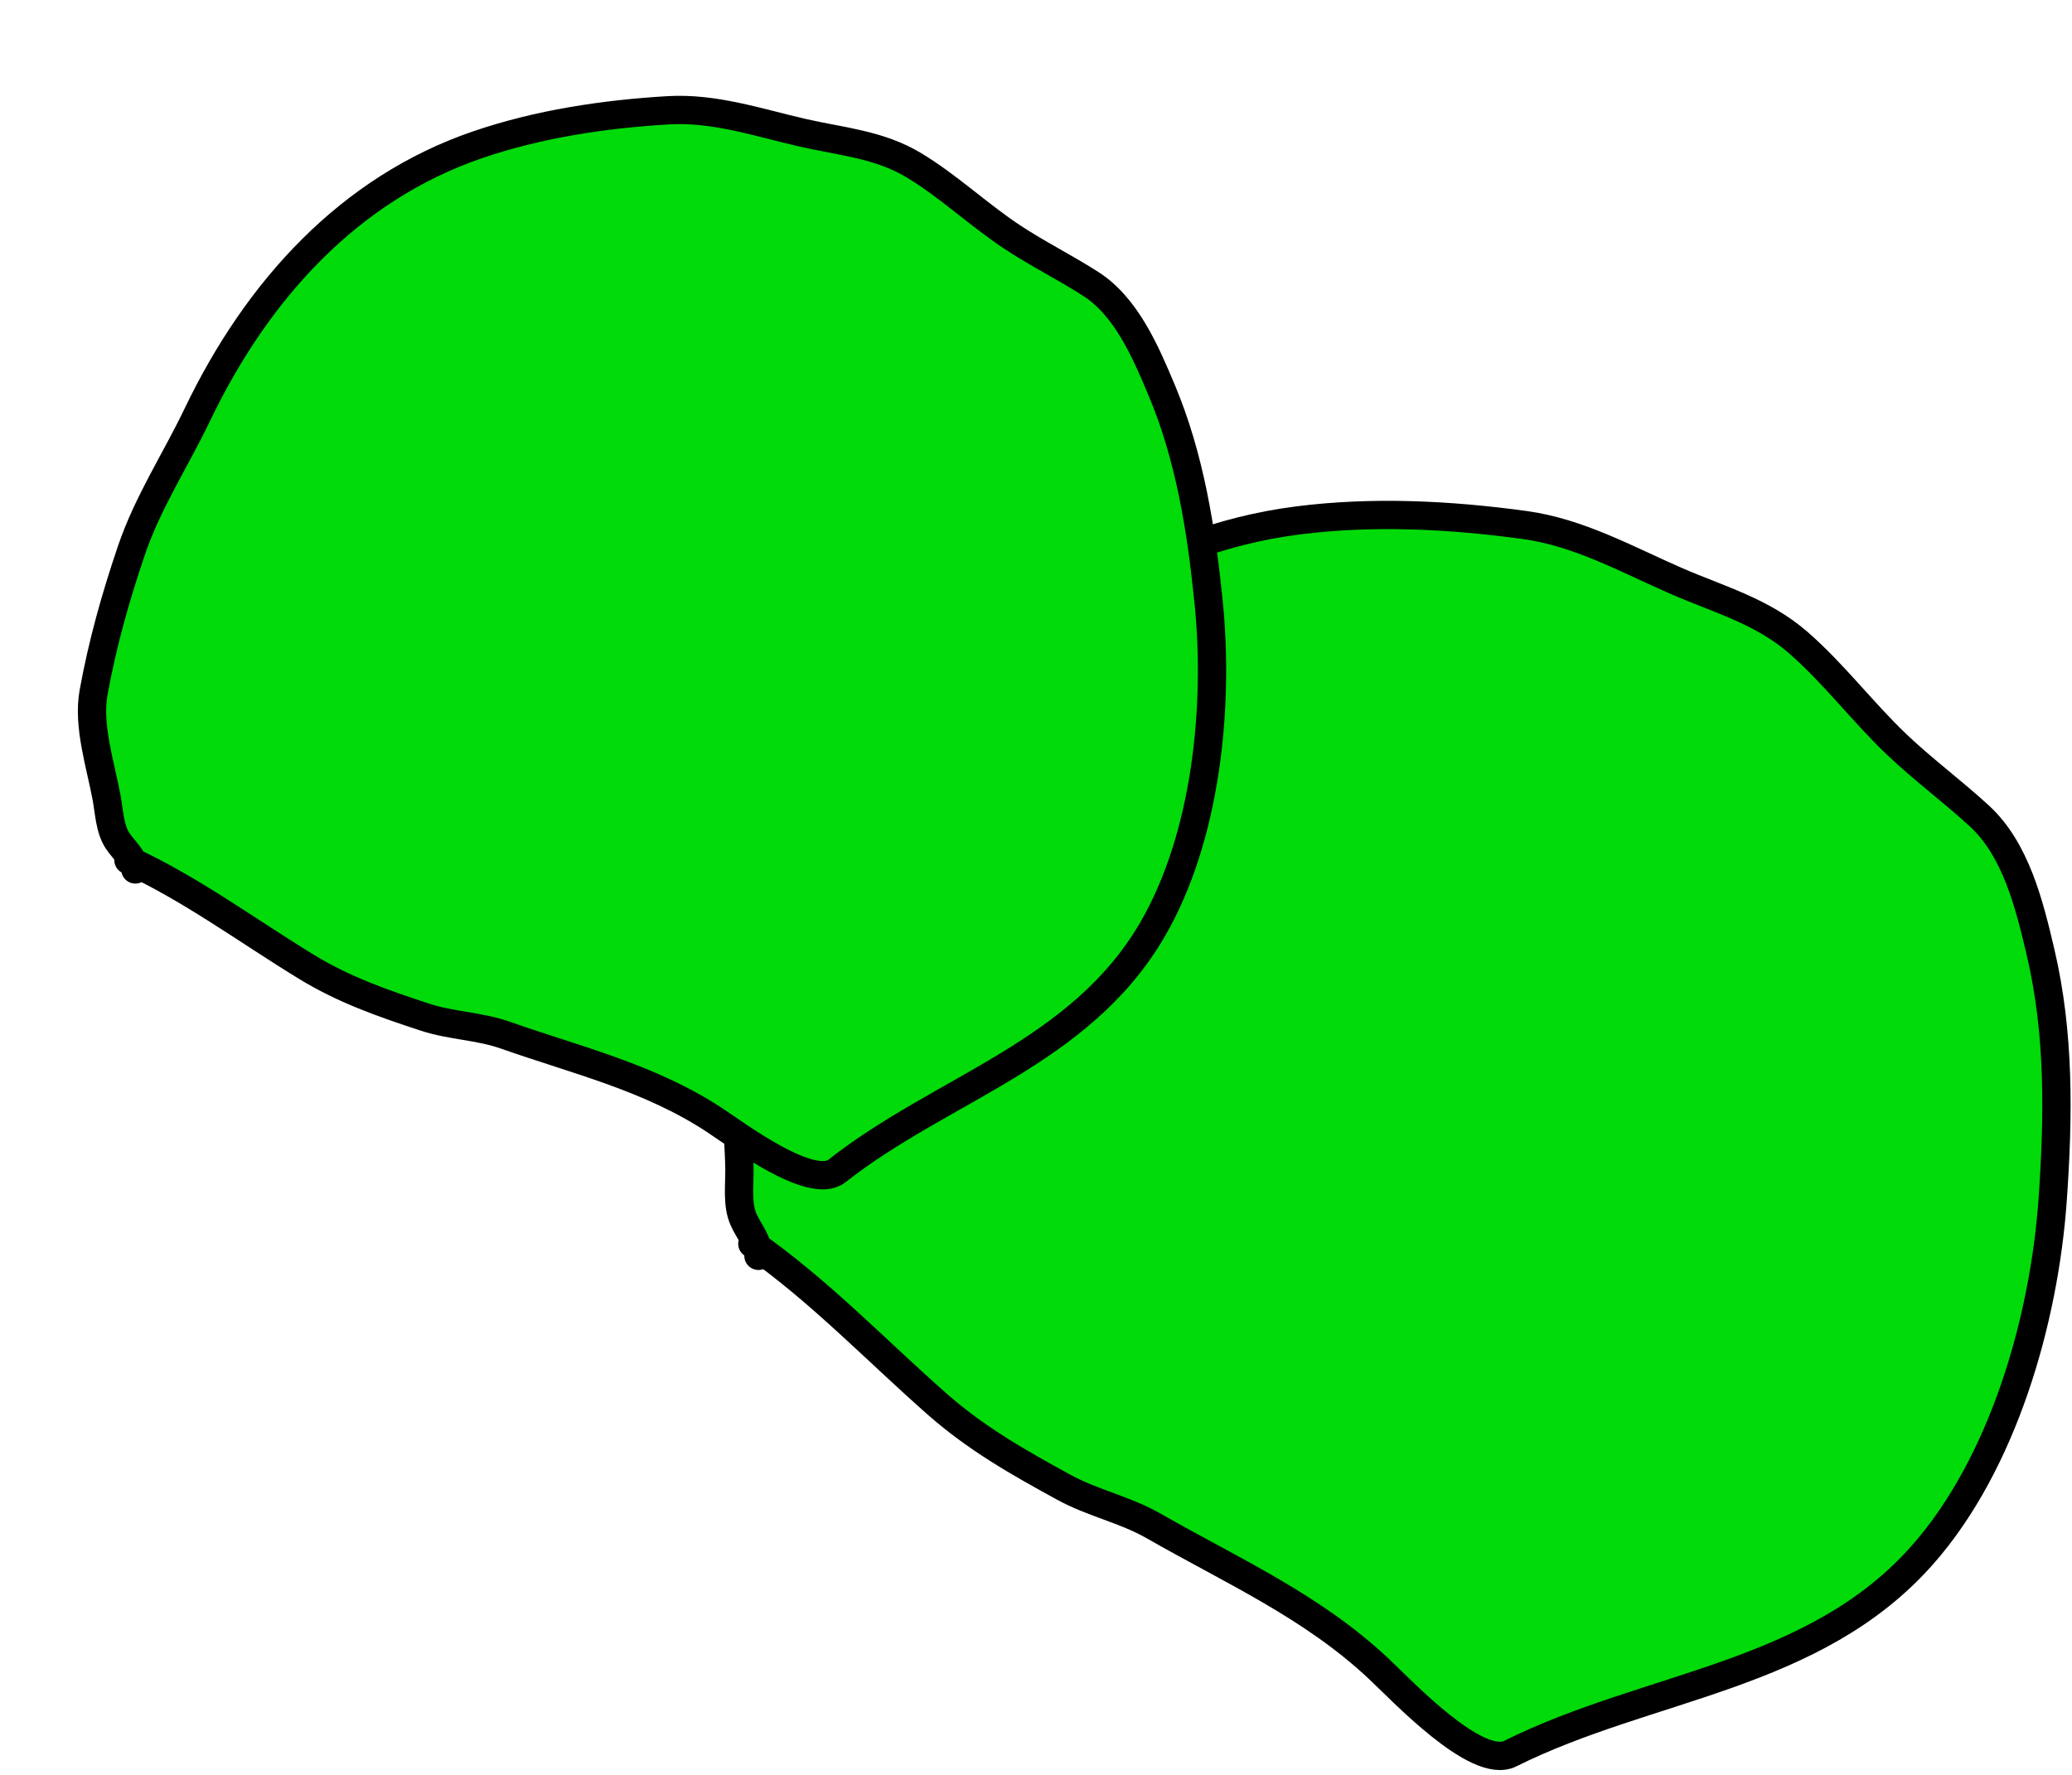 <svg width="293" height="251" viewBox="0 0 293 251" fill="none" xmlns="http://www.w3.org/2000/svg">
<path d="M132.465 198.536C124.109 191.17 116.156 182.866 107.082 176.402C106.71 175.019 105.807 173.931 105.169 172.537C104.195 170.408 104.589 167.611 104.56 165.331C104.49 159.976 103.454 153.287 105.367 148.213C108.182 140.75 111.608 133.826 115.497 126.936C119.559 119.738 125.26 113.988 130.15 107.404C143.436 89.514 161.373 76.432 183.527 73.606C194.127 72.253 205.073 72.811 215.602 74.254C223.262 75.304 229.966 79.074 236.989 82.141C243.02 84.774 249.165 86.427 254.261 90.855C259.312 95.244 263.416 100.738 268.28 105.354C272.002 108.887 276.129 111.934 279.897 115.399C285.083 120.167 286.974 127.976 288.54 134.617C291.262 146.161 291.095 157.923 290.264 169.71C289.064 186.714 283.264 206.967 271.886 219.88C256.57 237.259 233.126 238.249 213.559 248.021C208.834 250.381 198.232 239.081 194.931 235.983C185.504 227.139 174.172 222.136 163.164 215.835C159.024 213.465 154.602 212.624 150.434 210.346C143.95 206.801 138.043 203.454 132.465 198.536Z" fill="#00DB09"/>
<path d="M106.386 175.911C115.751 182.442 123.896 190.982 132.465 198.536C138.043 203.454 143.95 206.801 150.434 210.346C154.602 212.624 159.024 213.465 163.164 215.835C174.172 222.136 185.504 227.139 194.931 235.983C198.232 239.081 208.834 250.381 213.559 248.021C233.126 238.249 256.57 237.259 271.886 219.88C283.264 206.967 289.064 186.714 290.264 169.71C291.095 157.923 291.262 146.161 288.54 134.617C286.974 127.976 285.083 120.167 279.897 115.399C276.129 111.934 272.002 108.887 268.28 105.354C263.416 100.738 259.312 95.244 254.261 90.855C249.165 86.427 243.02 84.774 236.989 82.141C229.966 79.074 223.262 75.304 215.602 74.254C205.073 72.811 194.127 72.253 183.527 73.606C161.373 76.432 143.436 89.514 130.15 107.404C125.26 113.988 119.559 119.738 115.497 126.936C111.608 133.826 108.182 140.75 105.367 148.213C103.454 153.287 104.49 159.976 104.56 165.331C104.589 167.611 104.195 170.408 105.169 172.537C105.982 174.313 107.225 175.592 107.252 177.617" stroke="black" stroke-width="4" stroke-linecap="round" stroke-linejoin="round"/>
<path d="M43.292 136.716C35.222 131.785 27.352 125.979 18.817 121.947C18.302 120.819 17.387 120.035 16.649 118.943C15.521 117.274 15.438 114.798 15.077 112.84C14.229 108.238 12.378 102.653 13.229 97.959C14.48 91.055 16.323 84.511 18.558 77.918C20.891 71.031 24.808 65.114 27.924 58.615C36.389 40.958 49.45 26.654 67.548 20.469C76.207 17.51 85.436 16.138 94.448 15.599C101.004 15.206 107.162 17.319 113.483 18.771C118.911 20.018 124.29 20.402 129.202 23.354C134.069 26.279 138.309 30.316 143.054 33.469C146.685 35.881 150.583 37.807 154.243 40.154C159.279 43.383 162.011 49.789 164.298 55.243C168.275 64.725 169.869 74.884 170.912 85.177C172.416 100.026 170.554 118.452 162.949 131.499C152.712 149.061 133.266 153.882 118.354 165.611C114.754 168.443 104.228 160.504 101.013 158.395C91.832 152.373 81.624 149.982 71.496 146.418C67.687 145.078 63.867 145.103 60.049 143.846C54.107 141.89 48.678 140.007 43.292 136.716Z" fill="#00DB09"/>
<path d="M18.162 121.642C26.951 125.682 35.017 131.659 43.292 136.716C48.678 140.007 54.107 141.89 60.049 143.846C63.867 145.103 67.687 145.078 71.496 146.418C81.624 149.982 91.832 152.373 101.013 158.395C104.228 160.504 114.754 168.443 118.354 165.611C133.266 153.882 152.712 149.061 162.949 131.499C170.554 118.452 172.416 100.026 170.912 85.177C169.869 74.884 168.275 64.725 164.298 55.243C162.011 49.789 159.279 43.383 154.243 40.154C150.583 37.807 146.685 35.881 143.054 33.469C138.309 30.316 134.069 26.279 129.202 23.354C124.29 20.402 118.911 20.018 113.483 18.771C107.162 17.319 101.004 15.206 94.448 15.599C85.436 16.138 76.207 17.51 67.548 20.469C49.45 26.654 36.389 40.958 27.924 58.615C24.808 65.114 20.891 71.031 18.558 77.918C16.323 84.511 14.48 91.055 13.229 97.959C12.378 102.653 14.229 108.238 15.077 112.84C15.438 114.798 15.521 117.274 16.649 118.943C17.59 120.334 18.817 121.226 19.138 122.966" stroke="black" stroke-width="4" stroke-linecap="round" stroke-linejoin="round"/>
</svg>
